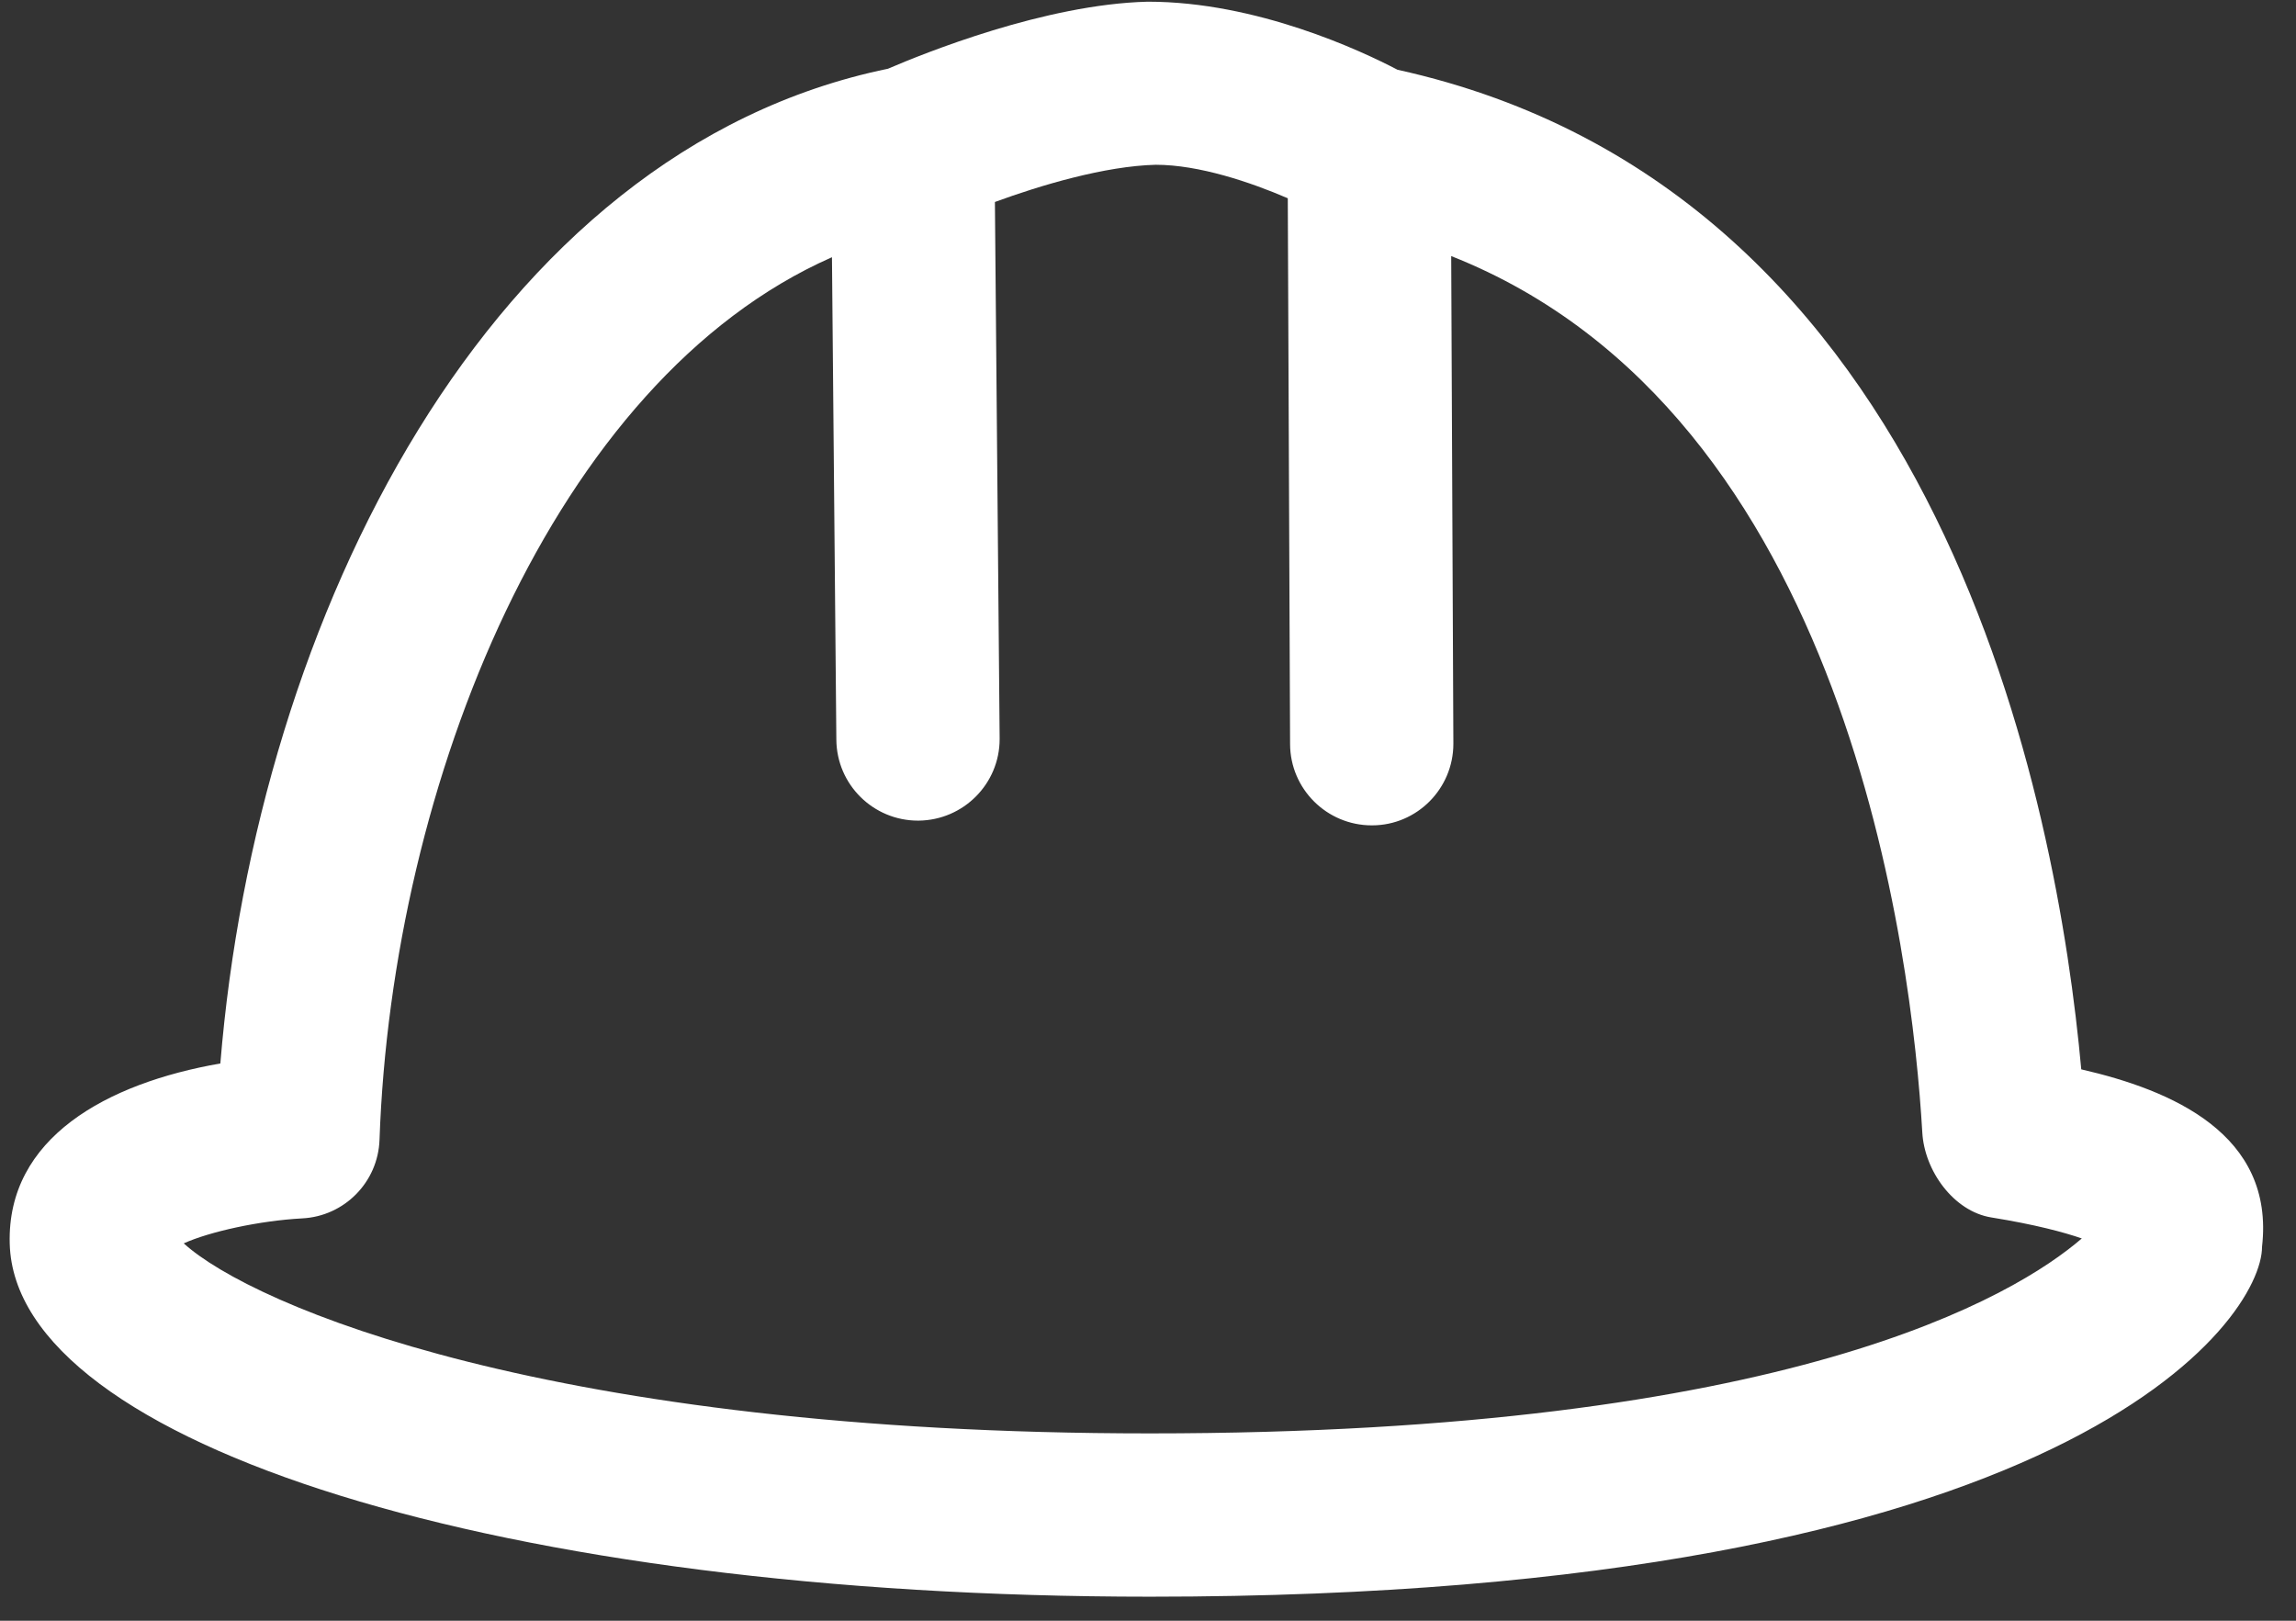 ﻿<?xml version="1.0" encoding="utf-8"?>
<svg version="1.1" xmlns:xlink="http://www.w3.org/1999/xlink" width="34px" height="24px" xmlns="http://www.w3.org/2000/svg">
  <rect width="100%" height="100%" fill="#333333" stroke="none"/>
  <g transform="matrix(1 0 0 1 -212 -287 )">
    <path d="M 17.029 23.644  C 7.484 23.644  0.223 21.395  0.144 18.417  C 0.1 16.85  1.582 16.04  3.263 15.748  C 3.802 9.147  7.247 2.232  13.149 1.018  C 13.678 0.791  15.472 0.063  16.996 0.025  C 16.998 0.025  16.998 0.025  17 0.025  C 18.611 0.025  20.165 0.755  20.695 1.033  C 28.787 2.817  30.47 11.976  30.82 15.835  C 32.157 16.142  33.688 16.792  33.497 18.463  C 33.499 19.524  30.704 23.644  17.029 23.644  Z M 2.721 18.412  C 3.737 19.336  8.159 21.226  17.027 21.226  C 26.5 21.226  29.849 19.183  30.828 18.339  C 30.564 18.248  30.144 18.134  29.488 18.028  C 28.93 17.938  28.497 17.336  28.466 16.768  C 28.316 14.195  27.375 6.118  21.49 3.792  L 21.522 11.011  C 21.522 11.011  21.522 11.014  21.522 11.014  C 21.522 11.678  20.983 12.222  20.318 12.222  C 20.315 12.222  20.315 12.222  20.313 12.222  C 19.648 12.222  19.106 11.683  19.104 11.018  L 19.07 2.936  C 18.521 2.699  17.757 2.44  17.114 2.44  C 16.362 2.459  15.412 2.742  14.733 2.991  L 14.803 10.931  C 14.803 10.934  14.803 10.939  14.803 10.944  C 14.803 11.606  14.268 12.145  13.603 12.152  C 13.601 12.152  13.596 12.152  13.594 12.152  C 12.931 12.152  12.39 11.618  12.385 10.953  L 12.32 3.809  C 8.19 5.629  5.804 11.611  5.62 16.879  C 5.598 17.505  5.1 18.011  4.474 18.042  C 3.845 18.076  3.105 18.238  2.721 18.412  Z " fill-rule="nonzero" fill="#ffffff" stroke="none" transform="matrix(1 0 0 1 212 287 )" />
  </g>
</svg>